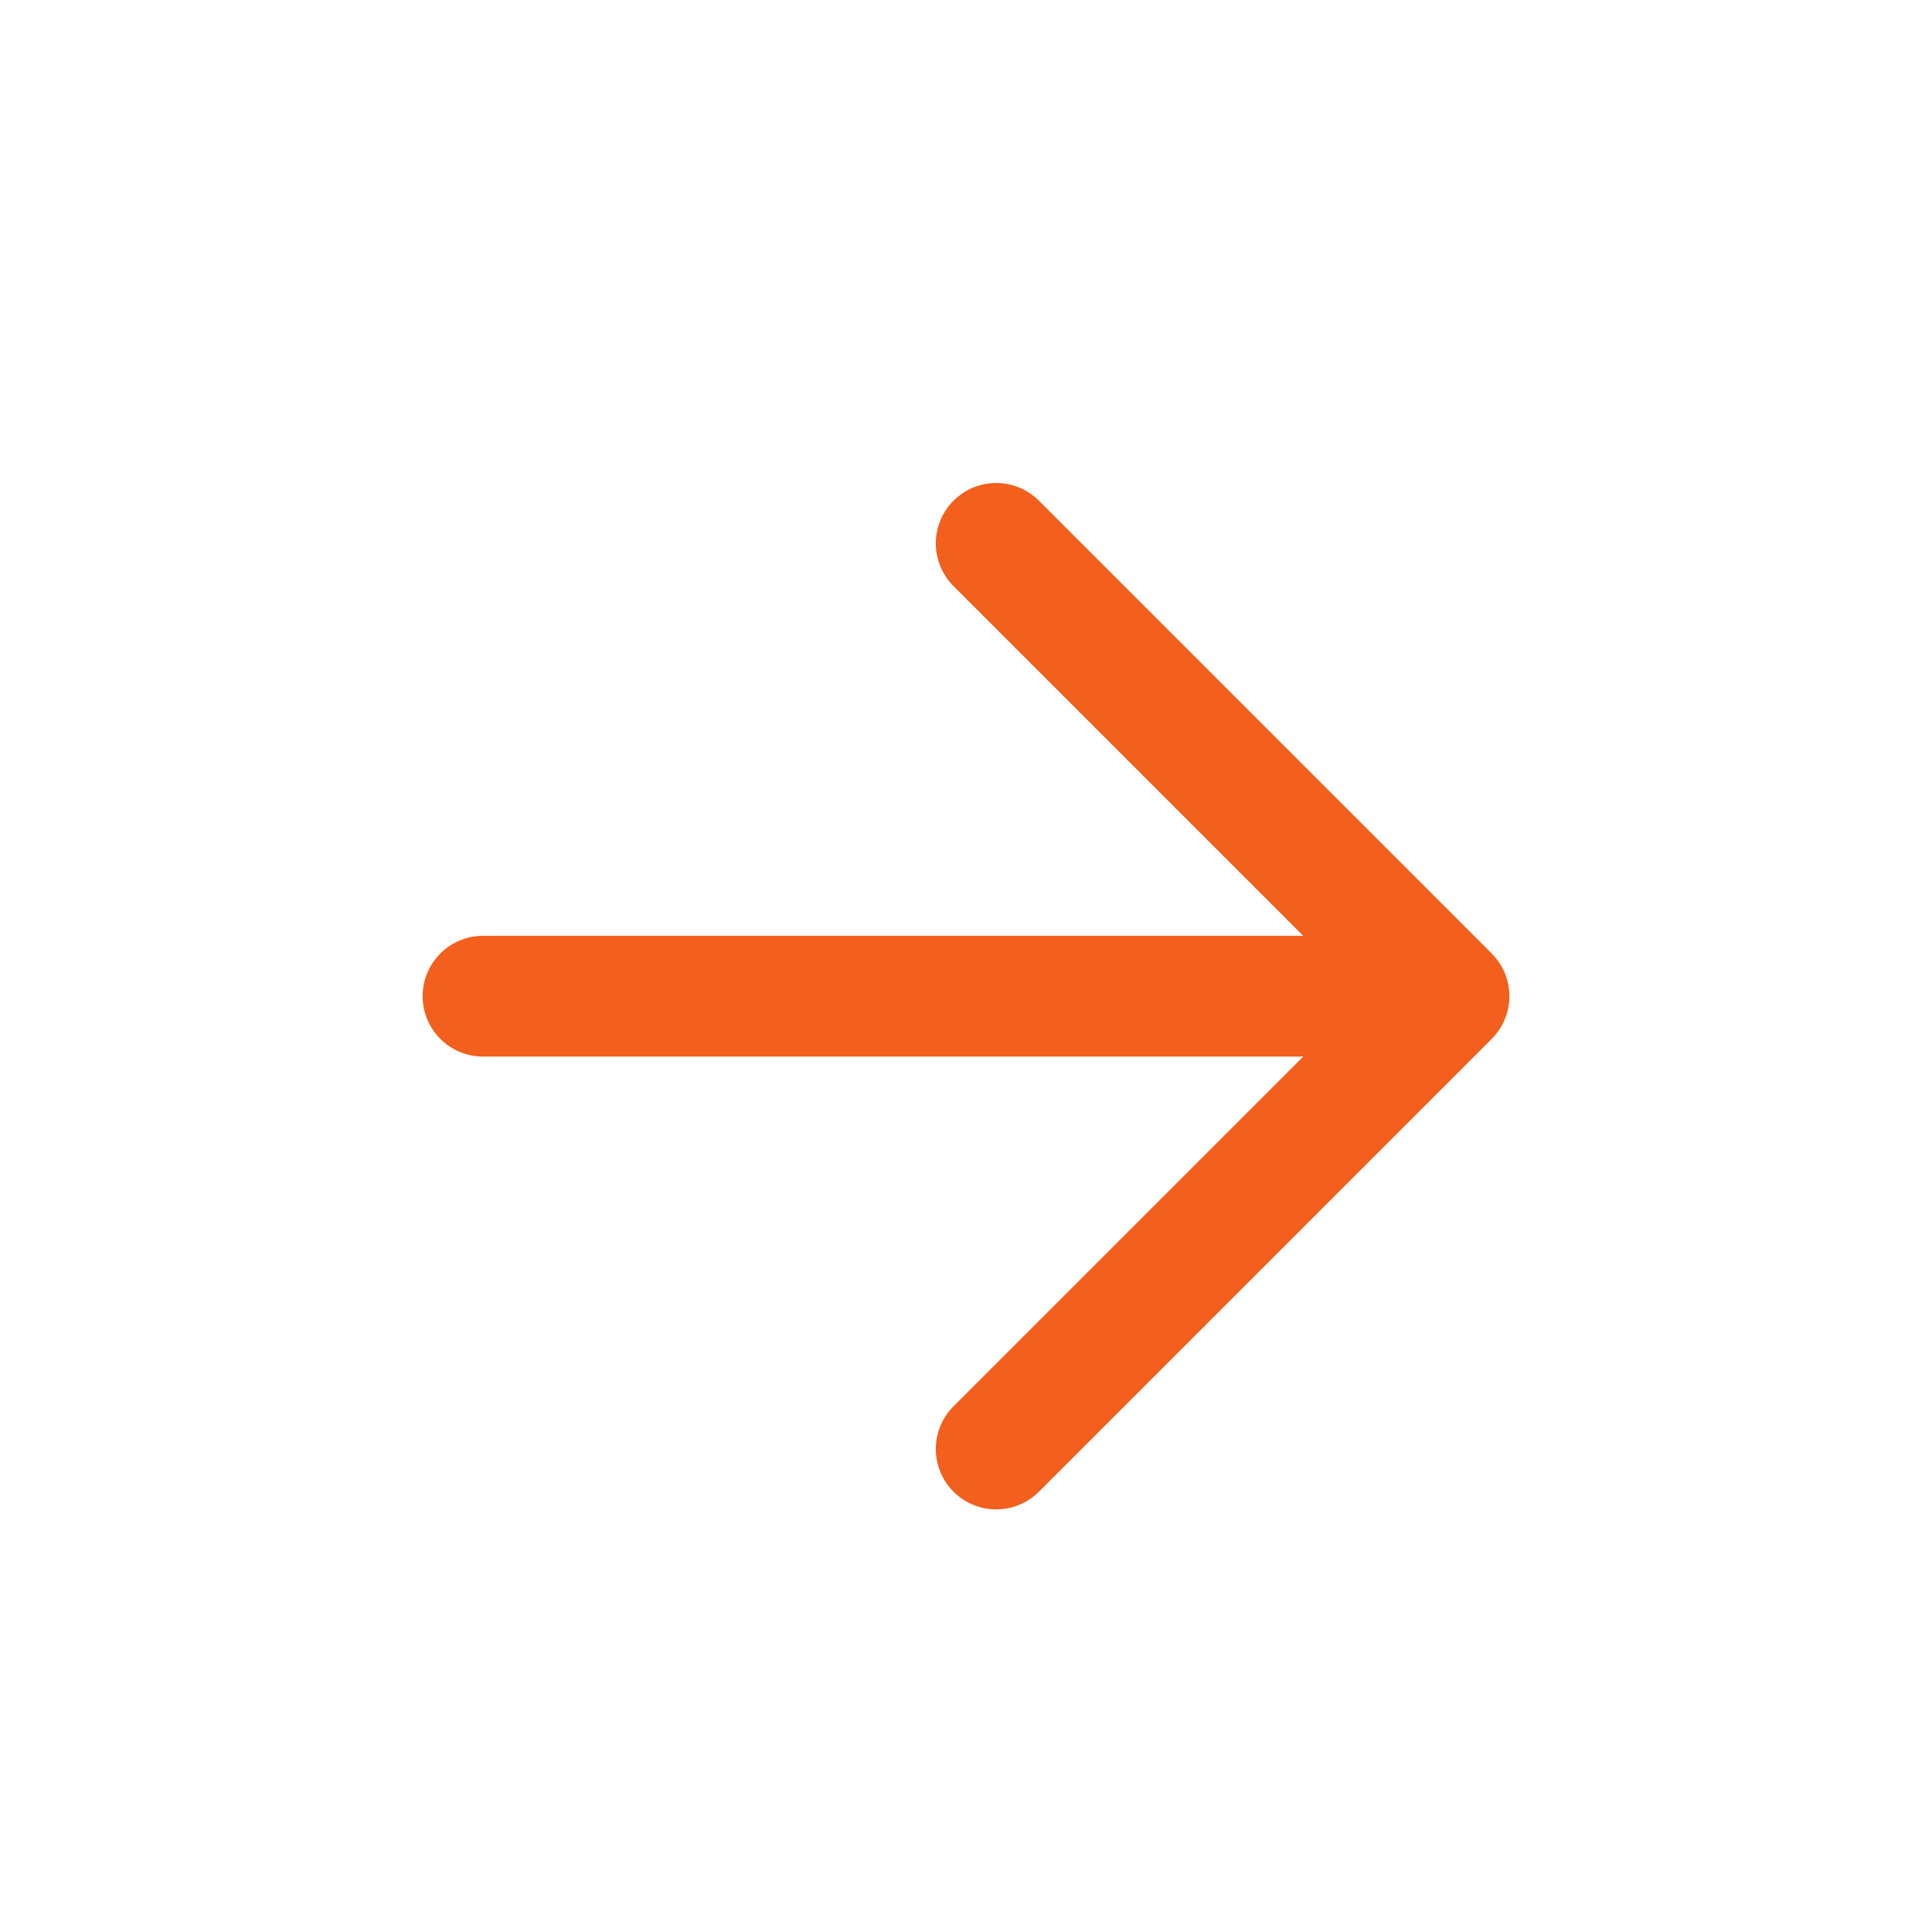 <svg width="32" height="32" viewBox="0 0 32 32" fill="none" xmlns="http://www.w3.org/2000/svg">
<path d="M8 16.5H24M24 16.5L16.5 9M24 16.5L16.5 24" stroke="url(#paint0_linear_147_150)" stroke-width="2" stroke-linecap="round" stroke-linejoin="round"/>
<defs>
<linearGradient id="paint0_linear_147_150" x1="21.52" y1="11.025" x2="11.804" y2="22.971" gradientUnits="userSpaceOnUse">
<stop offset="1" stop-color="#F35F1C"/>
</linearGradient>
</defs>
</svg>
